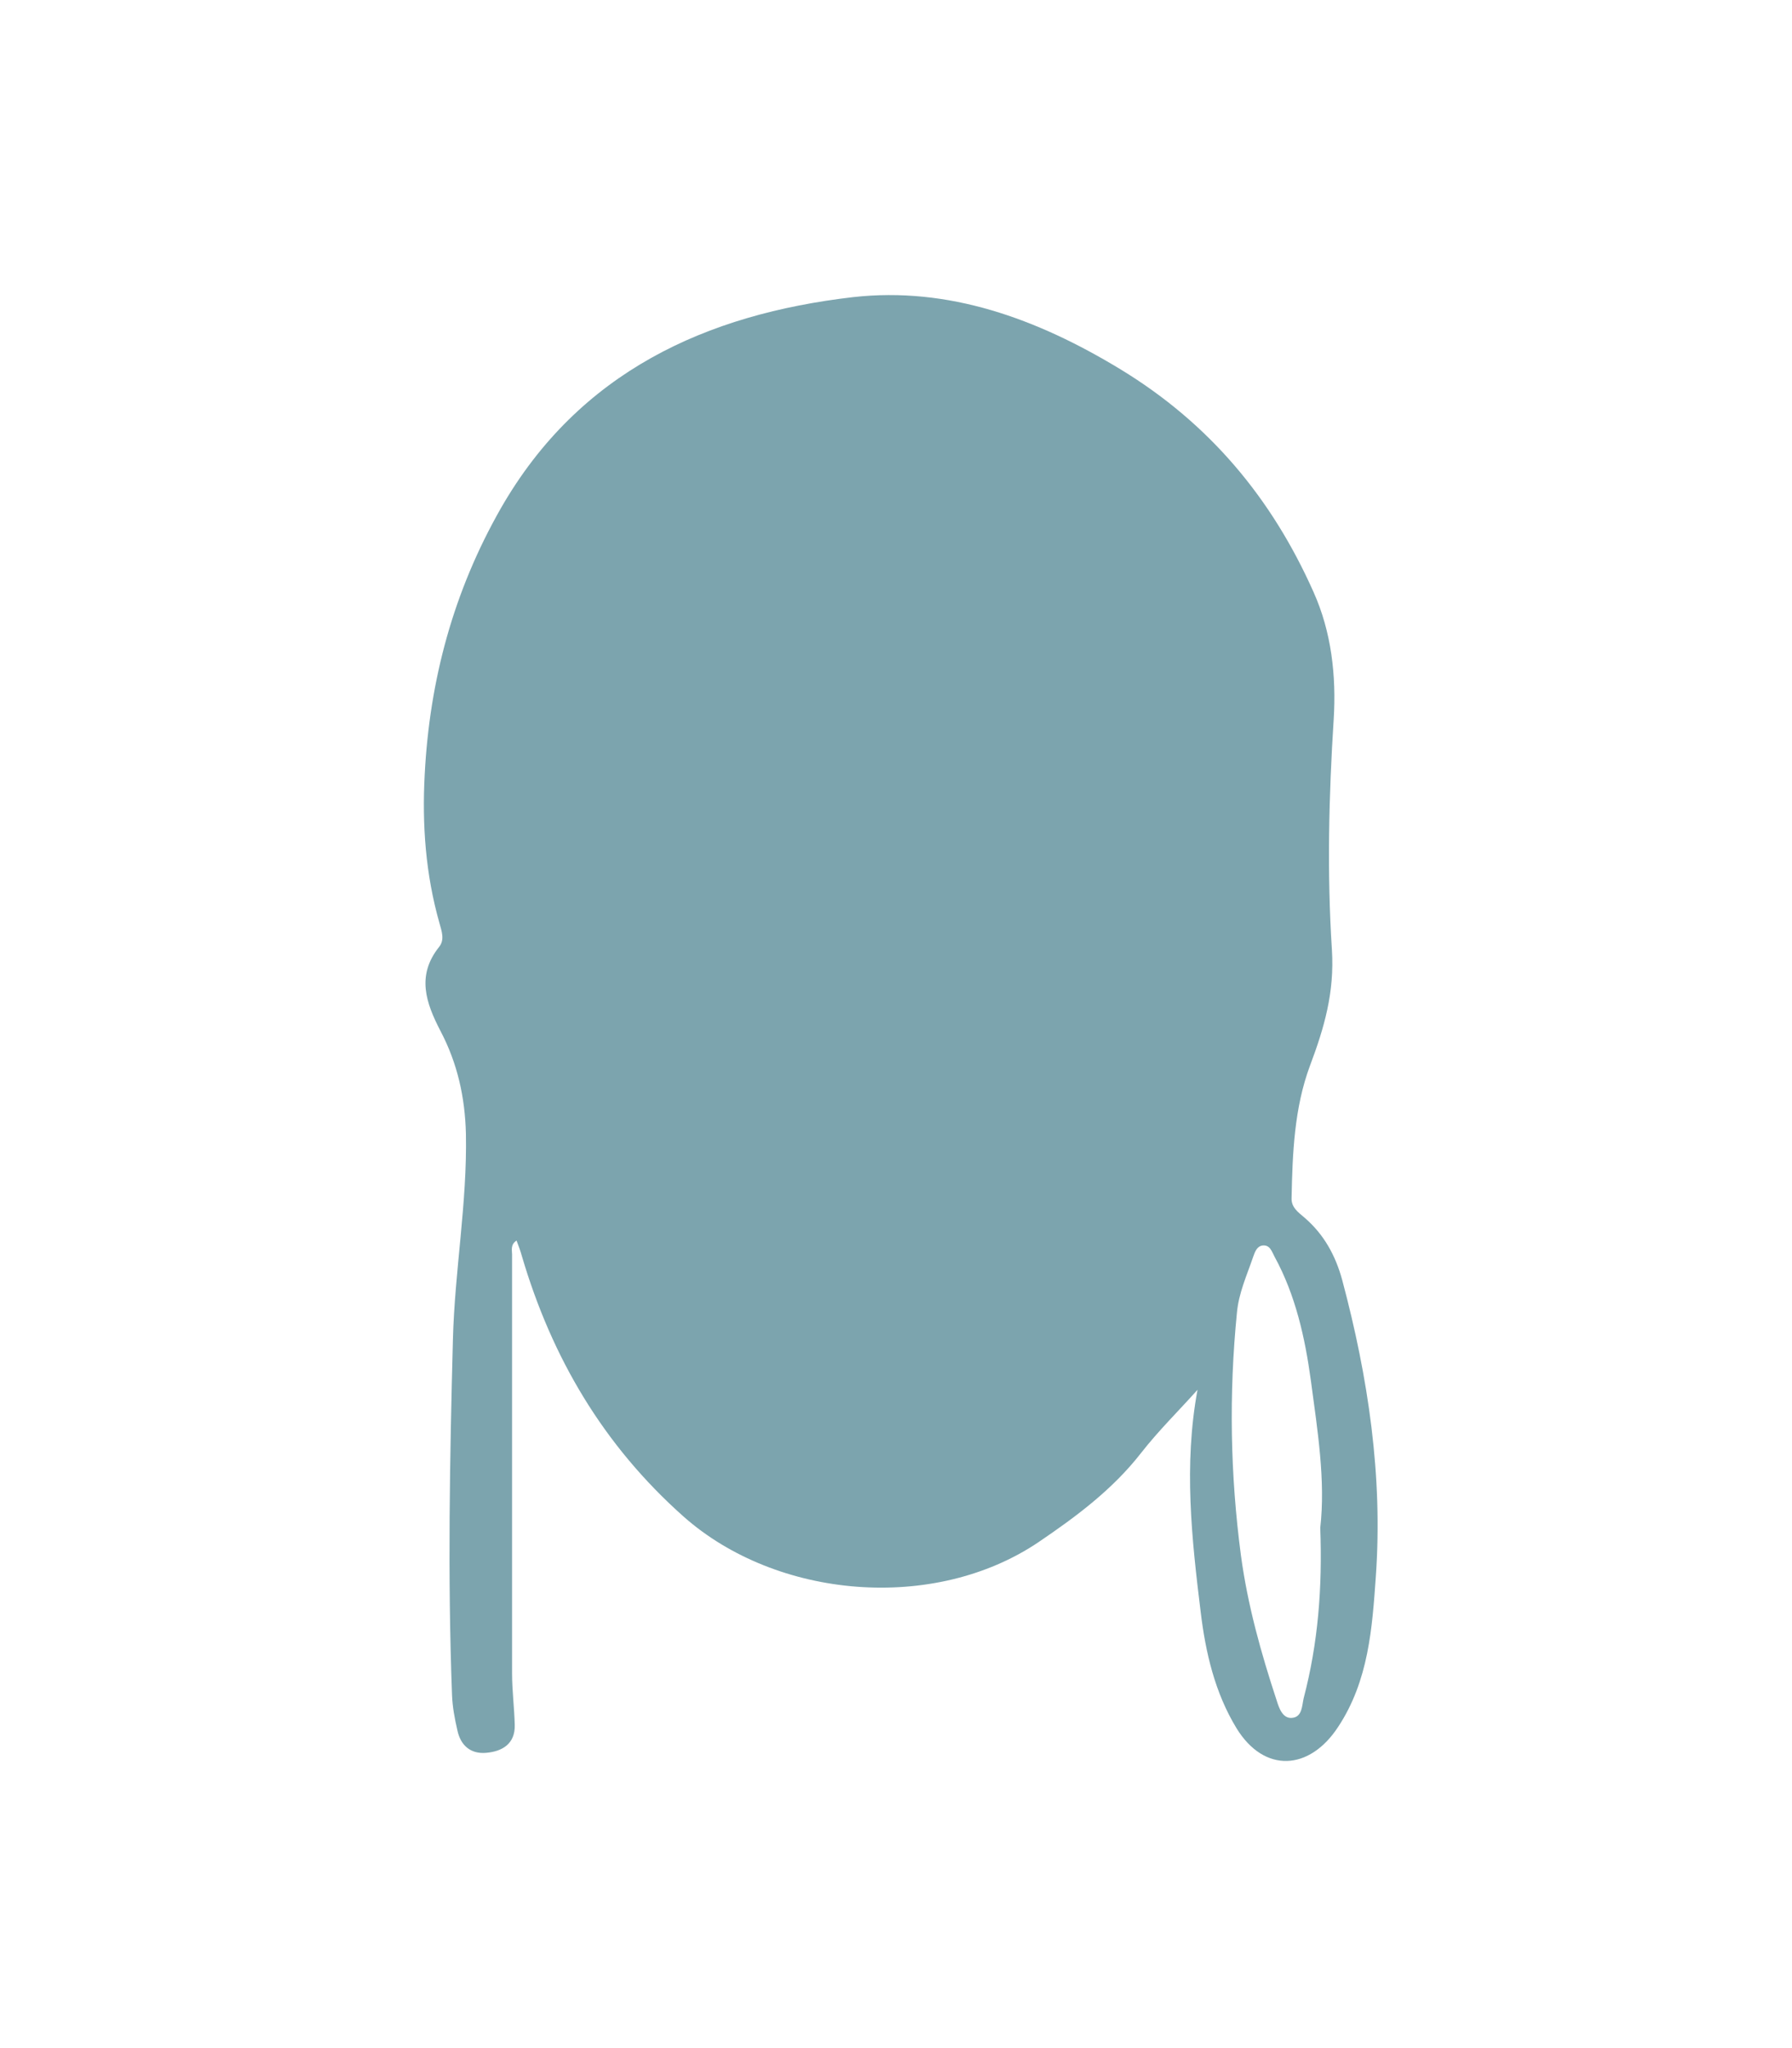 <?xml version="1.0" encoding="utf-8"?>
<!-- Generator: Adobe Illustrator 24.3.0, SVG Export Plug-In . SVG Version: 6.00 Build 0)  -->
<svg version="1.1" id="shapes" xmlns="http://www.w3.org/2000/svg" xmlns:xlink="http://www.w3.org/1999/xlink" x="0px" y="0px"
	 width="400px" height="457px" viewBox="0 0 400 457" style="enable-background:new 0 0 400 457;" xml:space="preserve">
<style type="text/css">
	.st0{fill:#7CA4AE;}
</style>
<g>
	<path class="st0" d="M267.3,310.1c-4.2,4.7-8.7,9.1-12.6,14.1c-6.4,8.2-14.5,14.2-22.9,19.9c-23.3,15.7-58.4,12.7-79.2-5.7
		c-17.9-15.9-29.4-35.4-36.1-58.1c-0.3-1.1-0.7-2.2-1.2-3.5c-1.4,0.9-1,2.2-1,3.1c0,31.2,0,62.3,0,93.5c0,3.8,0.5,7.6,0.6,11.5
		c0.1,4.2-2.8,5.9-6.4,6.2c-3.5,0.3-5.7-1.7-6.4-5c-0.6-2.6-1.1-5.2-1.2-7.9c-1-26.5-0.5-52.9,0.2-79.4c0.4-15.3,3.2-30.4,2.9-45.8
		c-0.2-8.2-1.9-15.8-5.7-23c-3.2-6.2-5.4-12.3-0.3-18.7c1.3-1.6,0.6-3.5,0.1-5.3c-3.1-10.9-3.9-21.9-3.3-33.2
		c1.1-21.1,6.4-40.8,17-59.4c17.5-30.5,45.9-43.3,78.6-47.1c21.3-2.4,41.1,4.8,59.7,16.1c19.9,12.1,33.8,28.8,43.1,49.7
		c4,8.9,5.1,18.7,4.5,28.4c-1.1,17.2-1.5,34.4-0.4,51.4c0.6,9.5-1.7,17.4-4.9,25.9c-3.5,9.4-3.9,19.5-4.1,29.5
		c-0.1,2.1,1.5,3.2,2.9,4.4c4.3,3.7,6.9,8.4,8.4,13.9c5.8,21.7,9.1,43.8,7.5,66.2c-0.8,11.4-1.6,23.2-8.4,33.5
		c-6.4,9.8-16.5,10.4-22.7,0.3c-4.8-7.9-6.9-16.8-8-26C266,343.3,264.2,326.9,267.3,310.1z M294.7,340.9c1.2-10.5-0.6-21.7-2.1-32.9
		c-1.3-9.5-3.4-19-8.1-27.6c-0.6-1.1-1-2.7-2.7-2.5c-1.3,0.2-1.7,1.5-2.1,2.6c-1.4,4.1-3.2,8-3.6,12.4c-1.8,18.1-1.5,36.1,0.9,54.2
		c1.5,11.1,4.5,21.8,8,32.4c0.5,1.6,1.3,4,3.4,3.8c2.3-0.2,2.2-2.7,2.6-4.4C294.2,366.7,295.2,354.3,294.7,340.9z"/>
</g>
</svg>
